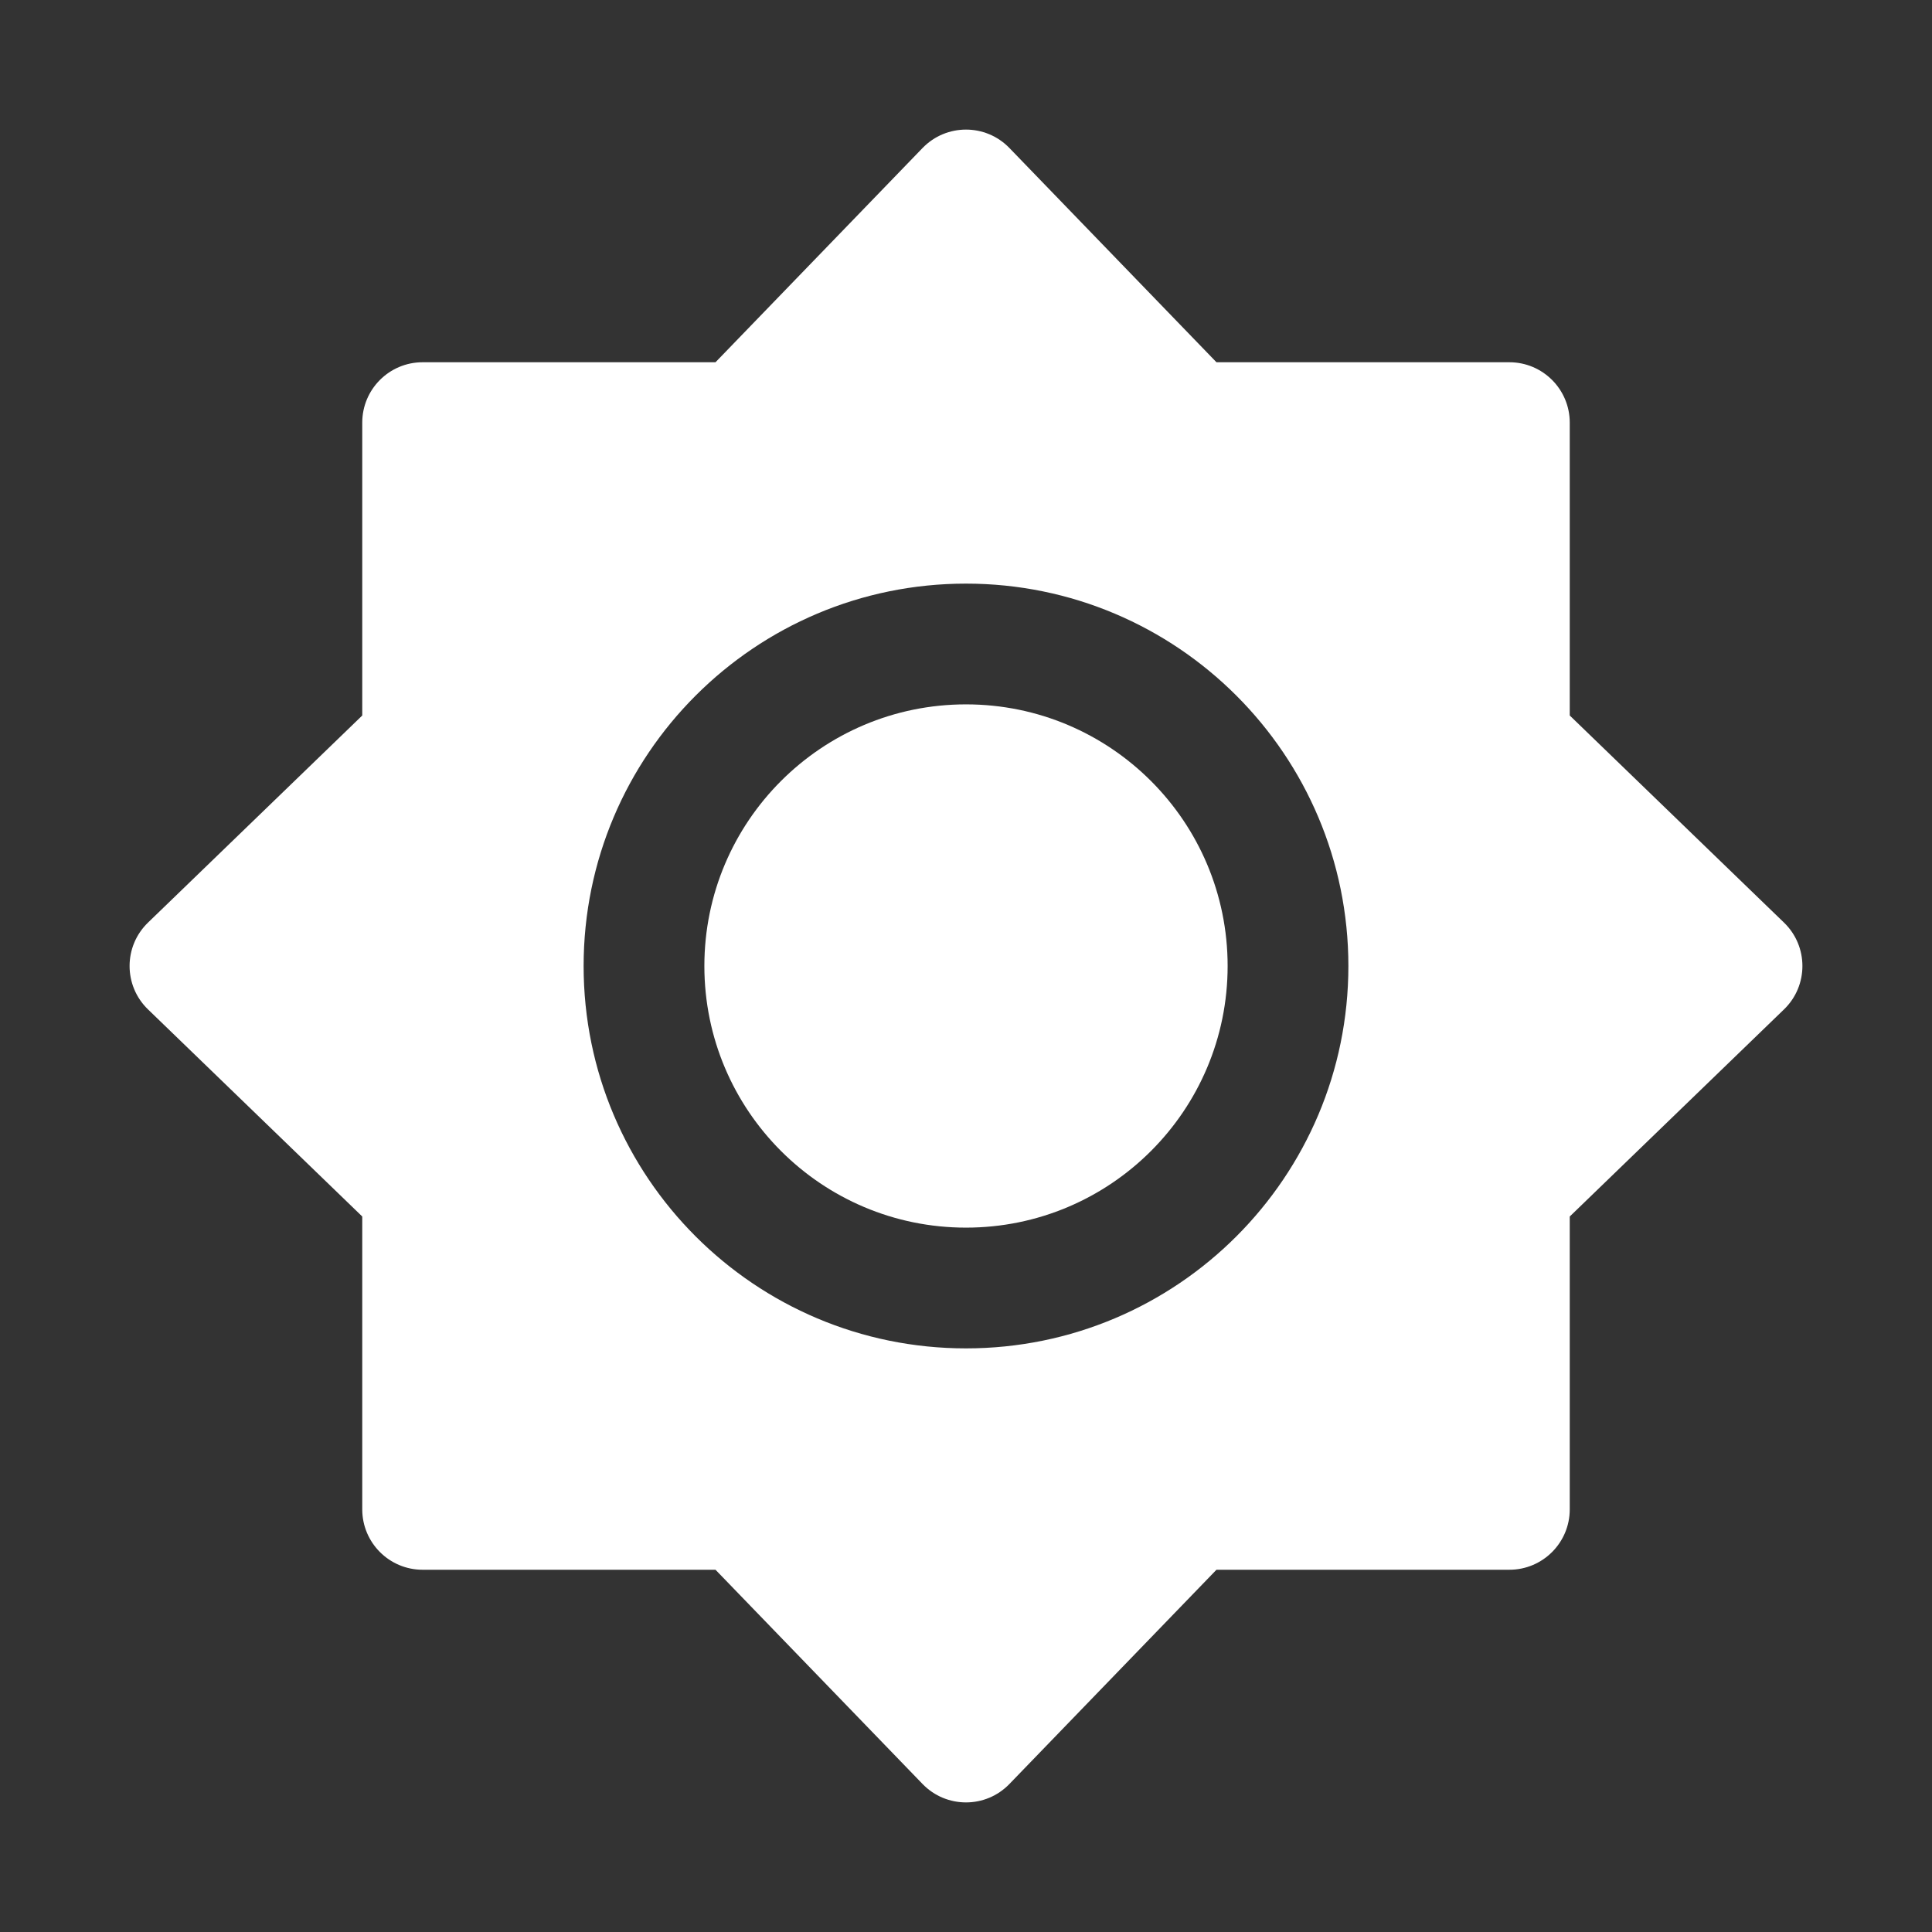 <svg width="50" height="50" viewBox="0 0 50 50" fill="none" xmlns="http://www.w3.org/2000/svg">
<rect x="0" y="0" width="50" height="50" fill="#333333" stroke="none"/>
<path d="M18.229 25C18.229 21.261 21.261 18.229 25 18.229C28.739 18.229 31.771 21.261 31.771 25C31.771 28.739 28.739 31.771 25 31.771C21.261 31.771 18.229 28.739 18.229 25Z" fill="white"/>
<path fill-rule="evenodd" clip-rule="evenodd" d="M23.876 3.83C24.491 3.195 25.509 3.195 26.123 3.83L31.482 9.375H39.062C39.925 9.375 40.625 10.075 40.625 10.938V18.517L46.17 23.877C46.805 24.491 46.805 25.509 46.17 26.123L40.625 31.483V39.062C40.625 39.925 39.925 40.625 39.062 40.625H31.482L26.123 46.17C25.509 46.805 24.491 46.805 23.876 46.17L18.517 40.625H10.937C10.075 40.625 9.375 39.925 9.375 39.062V31.483L3.83 26.123C3.195 25.509 3.195 24.491 3.83 23.877L9.375 18.517V10.938C9.375 10.075 10.075 9.375 10.937 9.375H18.517L23.876 3.83ZM25 15.104C19.535 15.104 15.104 19.535 15.104 25C15.104 30.465 19.535 34.896 25 34.896C30.465 34.896 34.896 30.465 34.896 25C34.896 19.535 30.465 15.104 25 15.104Z" fill="white"/>
</svg>
